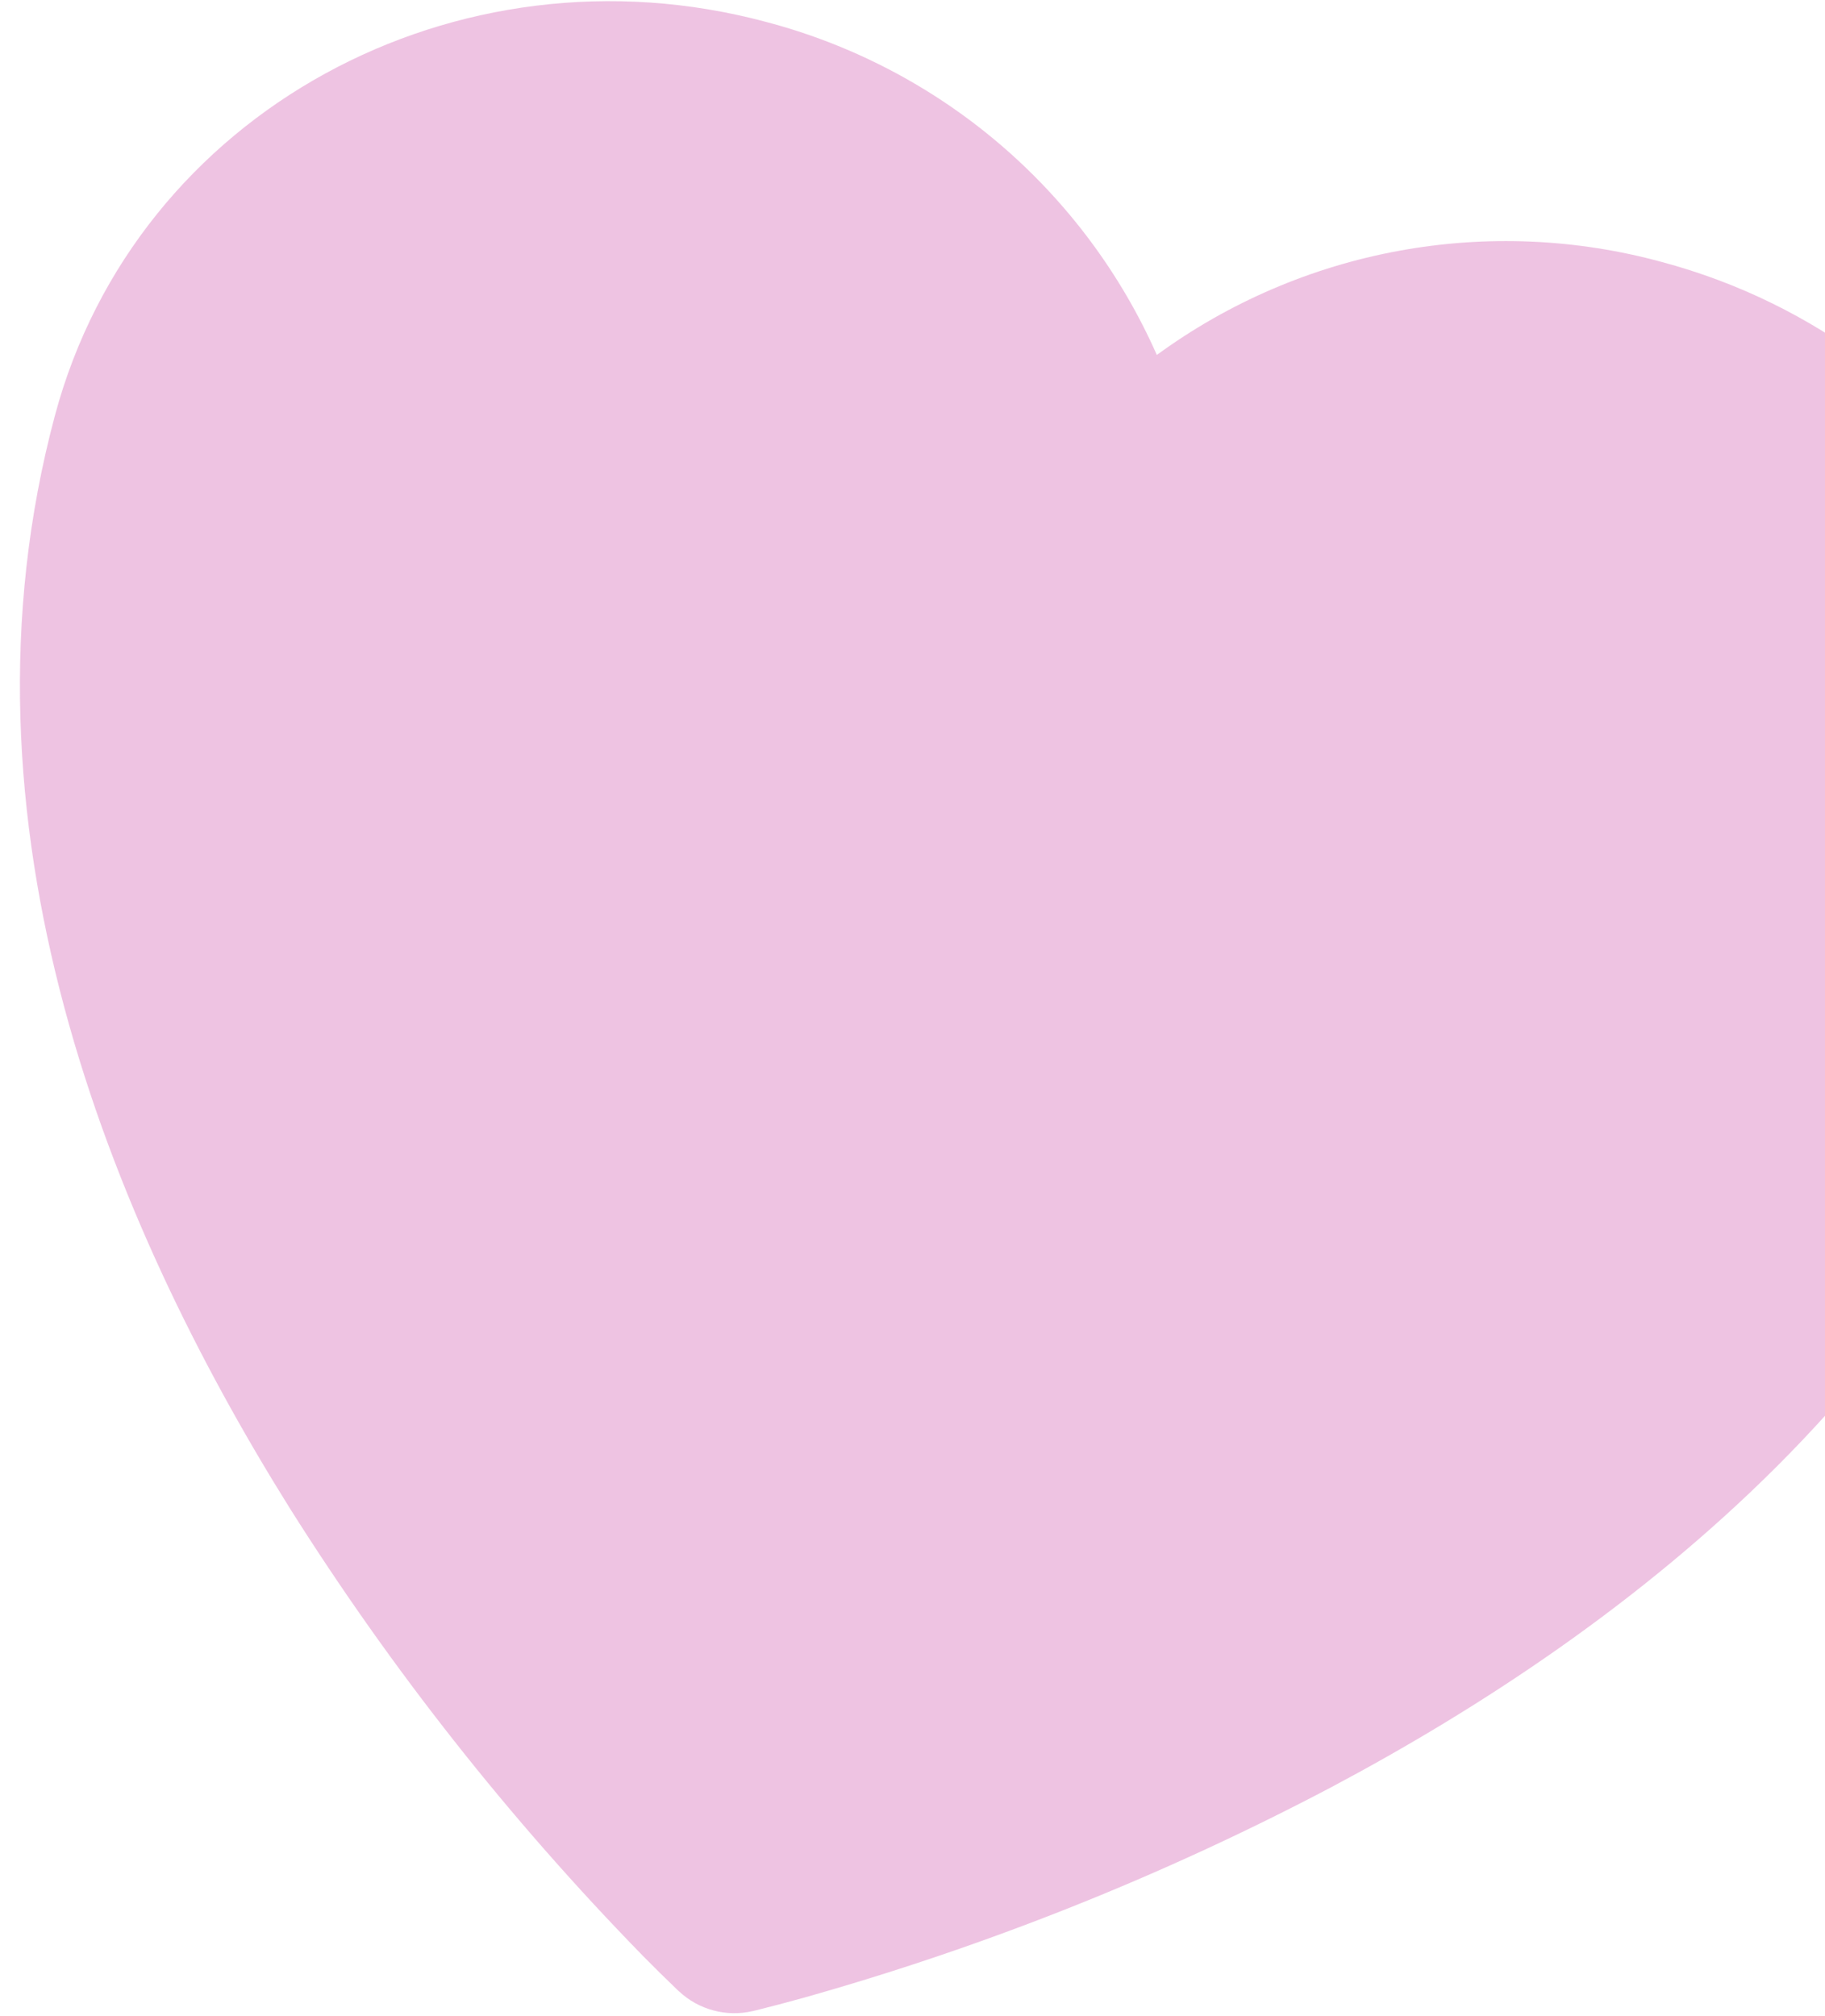 <svg width="67" height="74" viewBox="0 0 67 74" fill="none" xmlns="http://www.w3.org/2000/svg">
<path opacity="0.5" d="M24.926 73.087L24.903 73.068L24.831 73C24.412 72.599 24 72.191 23.593 71.778C18.71 66.776 14.369 61.274 10.642 55.362C4.057 44.83 -1.989 30.2 2.017 15.249C5.006 4.093 16.775 -2.236 28.118 0.803C31.276 1.633 34.206 3.162 36.691 5.279C39.175 7.396 41.151 10.044 42.47 13.028C45.105 11.103 48.141 9.797 51.352 9.207C54.563 8.616 57.866 8.757 61.016 9.618C72.355 12.656 79.383 24.022 76.393 35.178C72.386 50.133 59.835 59.78 48.868 65.601C42.685 68.857 36.174 71.451 29.445 73.342C28.885 73.498 28.324 73.645 27.76 73.785L27.664 73.808L27.633 73.816L27.621 73.817C27.149 73.925 26.657 73.916 26.189 73.79C25.721 73.665 25.291 73.427 24.936 73.097L24.925 73.091L24.926 73.087Z" fill="#DF89C6"/>
</svg>
